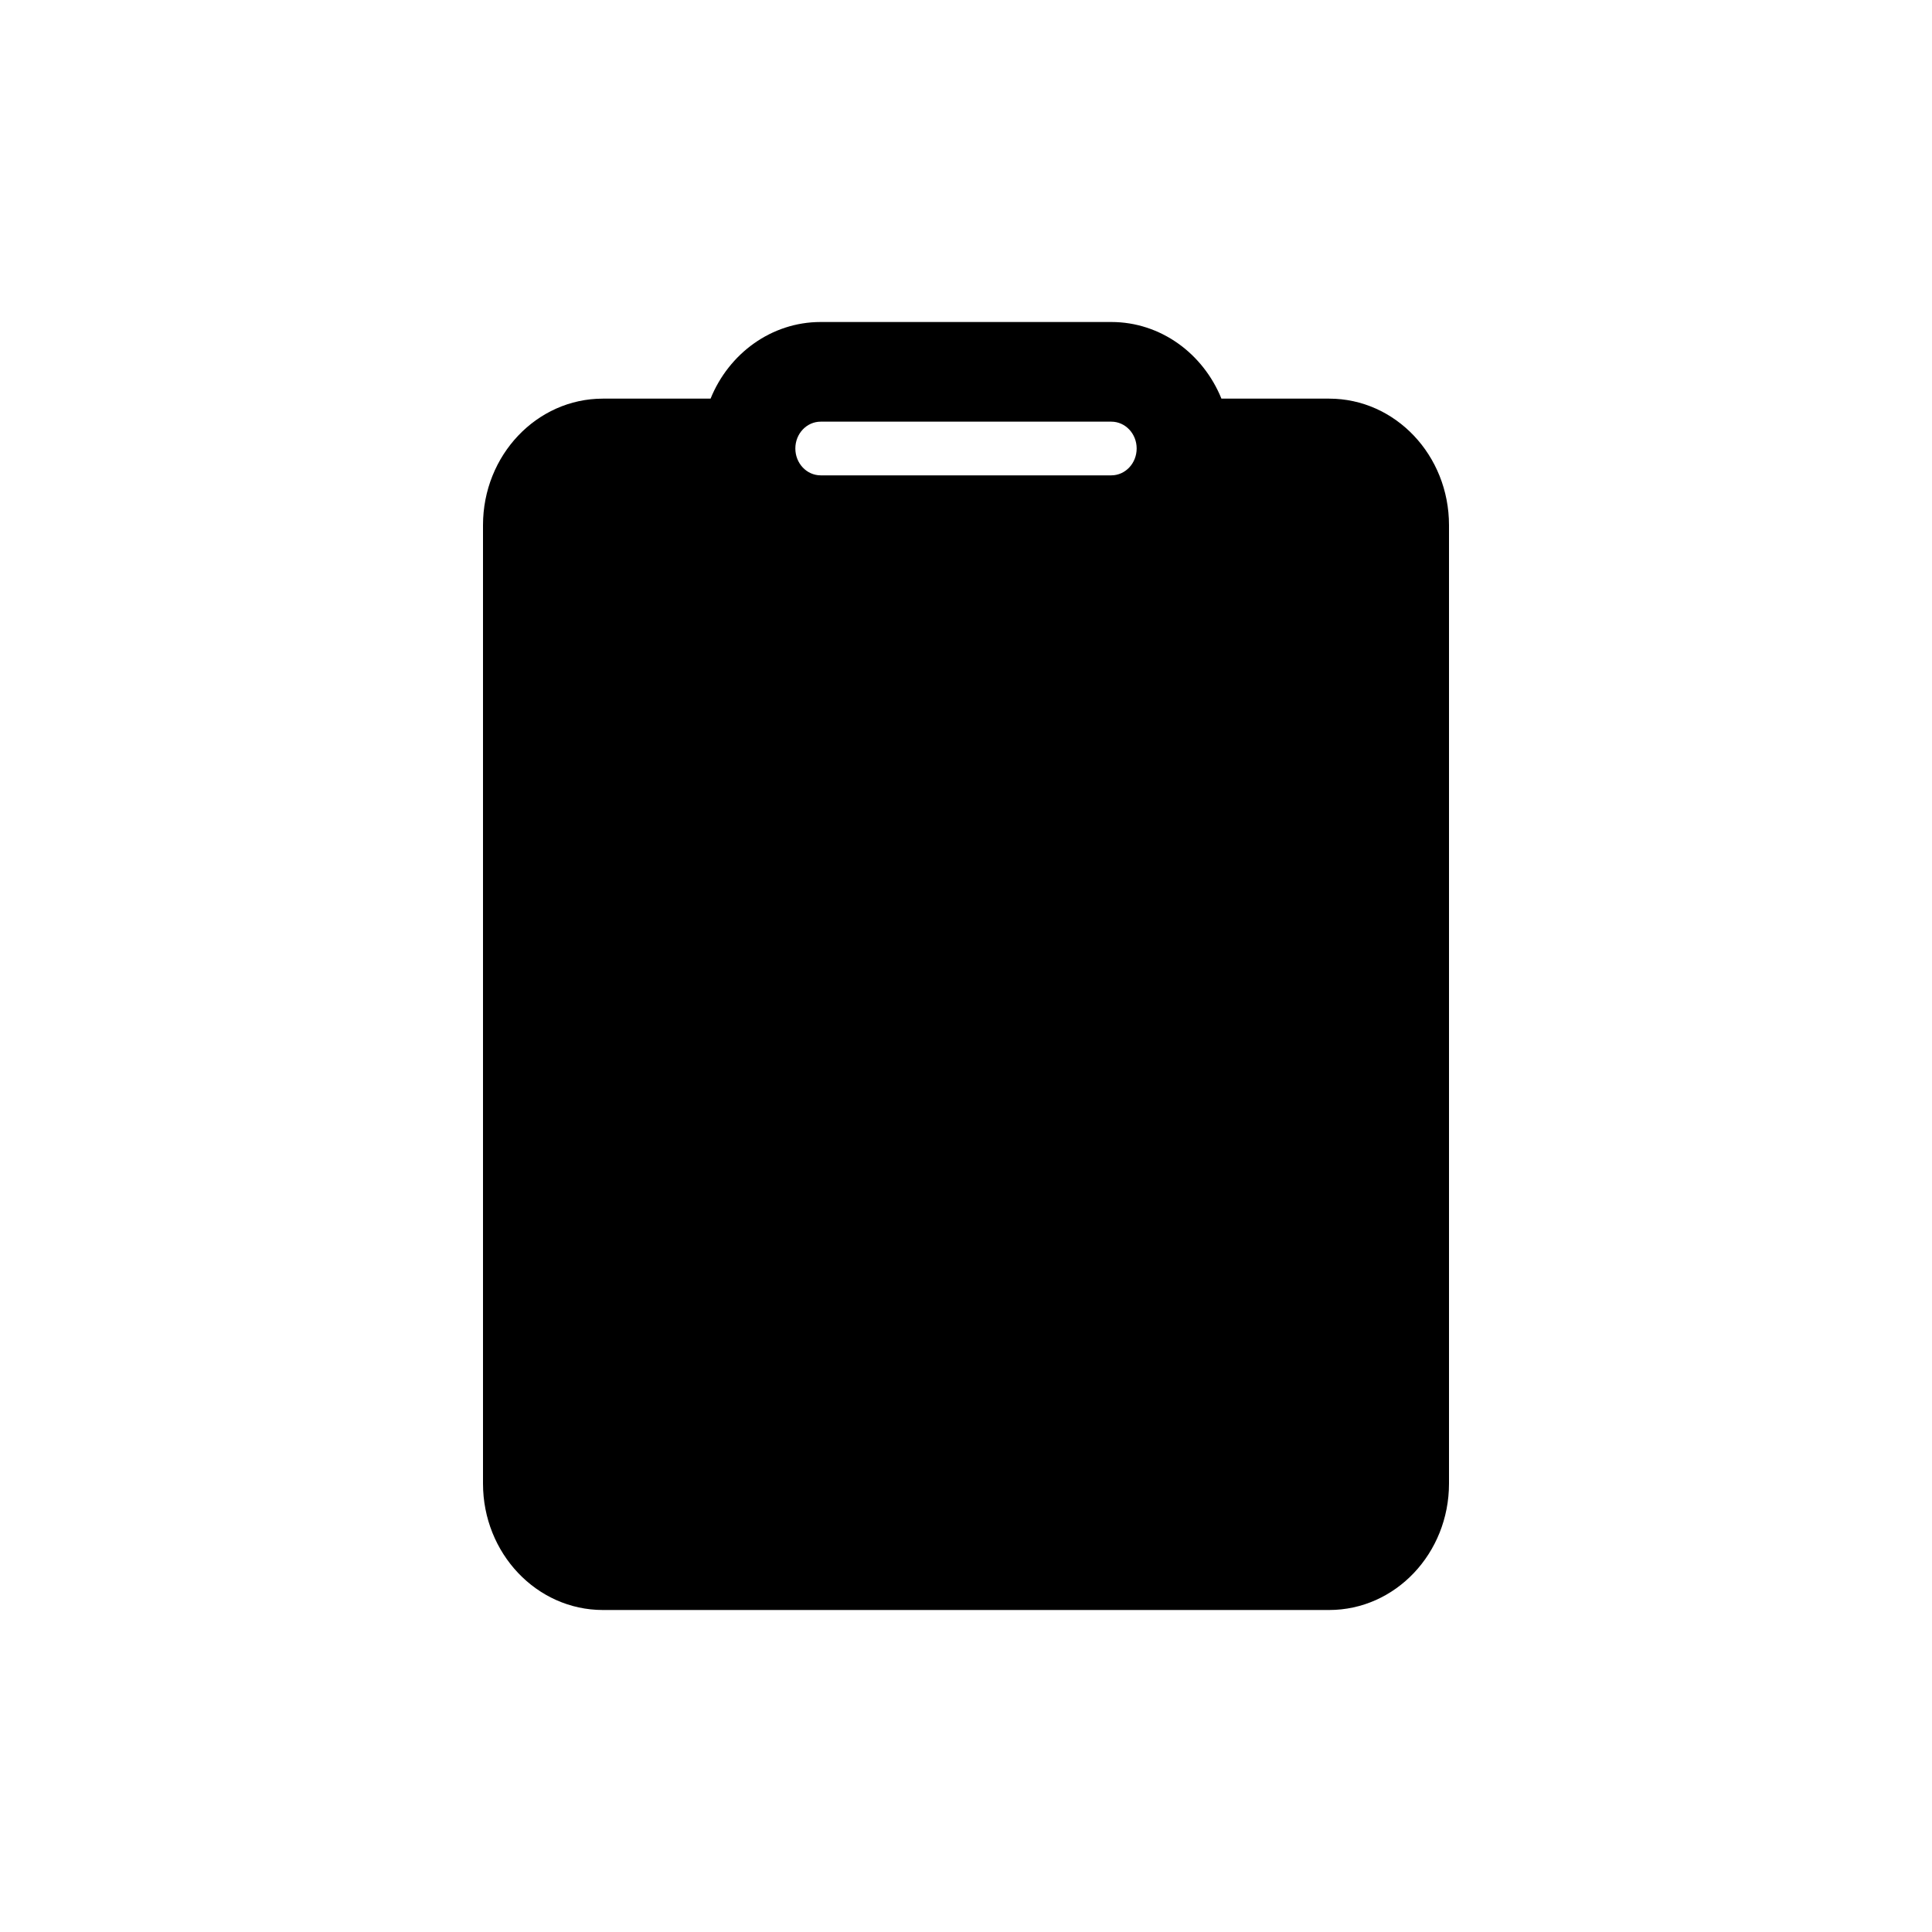 <svg width="24" height="24" viewBox="0 0 24 24" fill="none" xmlns="http://www.w3.org/2000/svg">
<path fill-rule="evenodd" clip-rule="evenodd" d="M15.173 4.952H16.511C17.334 4.952 18 5.656 18 6.524V18.429C18 19.296 17.334 20 16.511 20H7.489C6.667 20 6 19.296 6 18.429V6.524C6 5.656 6.667 4.952 7.489 4.952H8.827C9.054 4.392 9.582 4 10.195 4H13.805C14.418 4 14.946 4.392 15.173 4.952ZM9.88 5.571C9.88 5.387 10.021 5.238 10.195 5.238H13.805C13.979 5.238 14.12 5.387 14.12 5.571C14.12 5.756 13.979 5.905 13.805 5.905H10.195C10.021 5.905 9.88 5.756 9.88 5.571Z" fill="black"/>
</svg>
